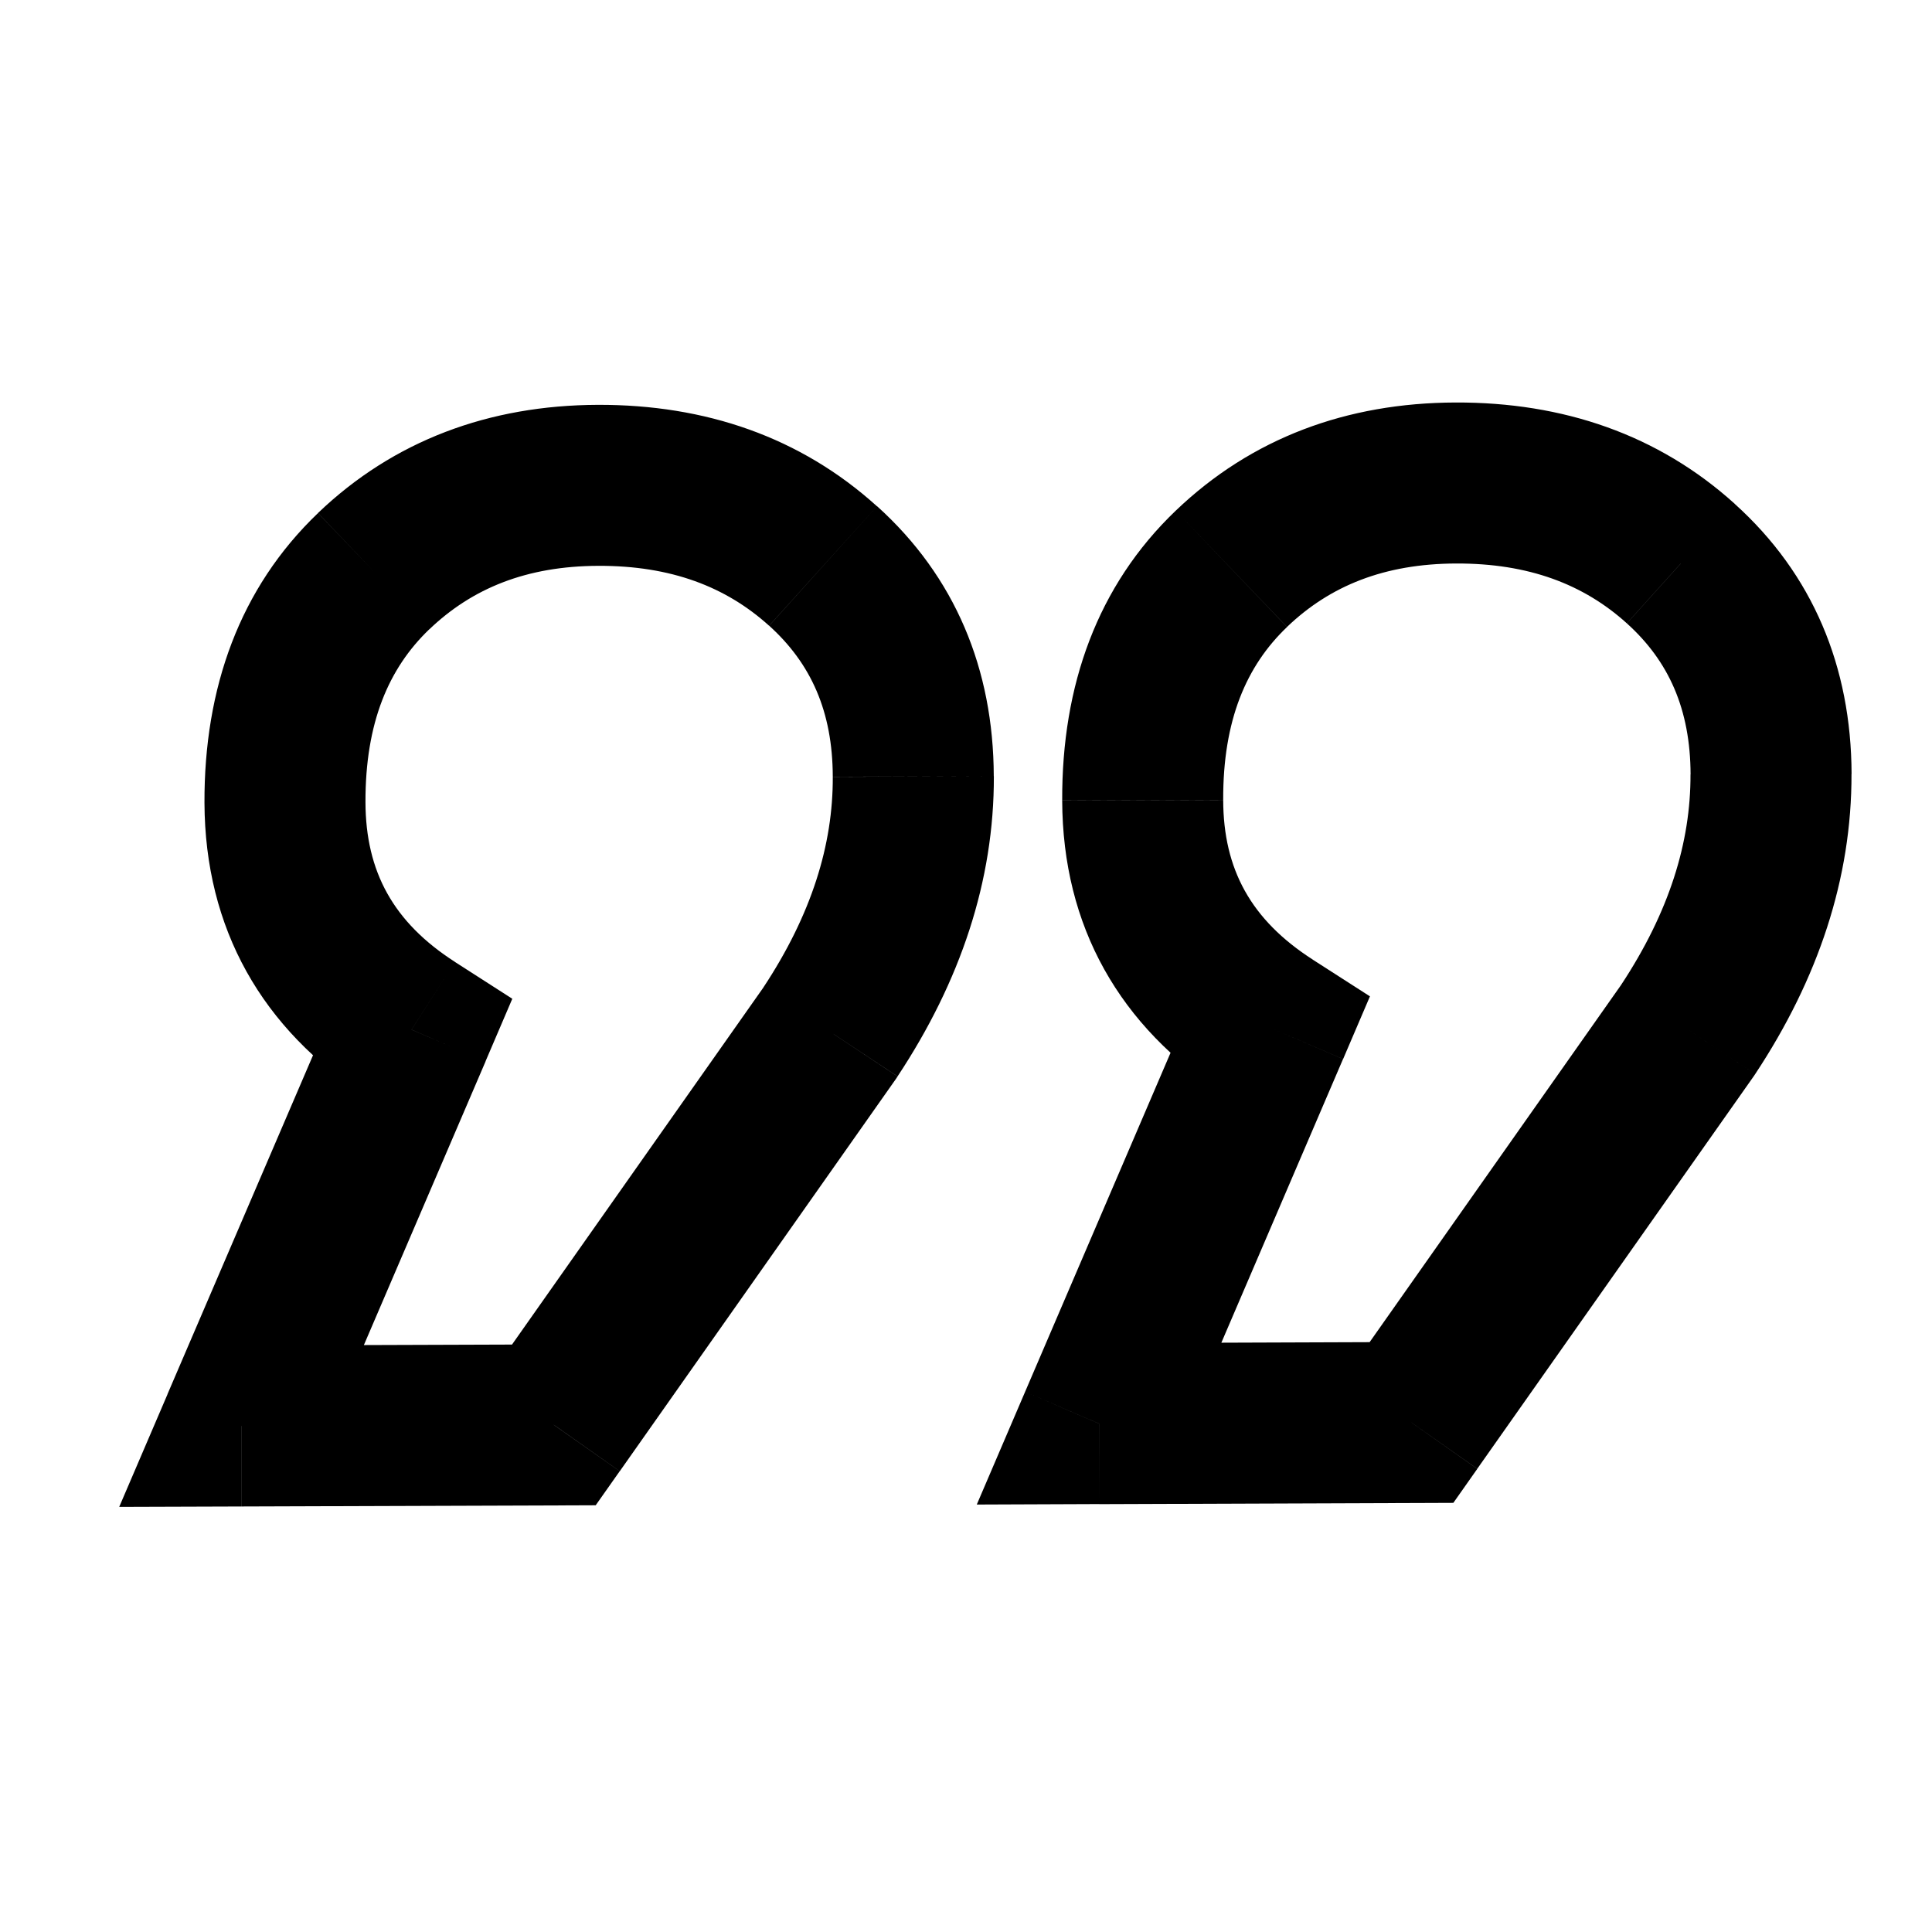 <svg class="tds-svg-icon--fill" viewBox="0 0 24 24" xmlns="http://www.w3.org/2000/svg"><path d="m5.112 12.79.919.395.333-.778-.712-.457-.54.84ZM3.54 9.97l-1 .004 1-.004Zm1.102-2.875-.692-.722.692.722ZM7.429 6.03l.004 1-.004-1Zm2.796 1.002-.67.742.67-.742Zm1.12 2.615-1 .003 1-.003Zm-1.029 3.173.818.576.008-.012.008-.012-.834-.552ZM6.88 17.701l.003 1 .517-.002.298-.423-.818-.575ZM3 17.714l-.919-.394-.6 1.399 1.522-.005-.003-1Zm12.765-4.953.92.394.333-.778-.712-.457-.54.841Zm-1.571-2.82 1-.003-1 .003Zm1.101-2.875.692.723-.692-.723ZM18.083 6l.004 1-.004-1Zm2.796 1.001-.671.742.67-.742ZM22 9.616l1-.003-1 .003Zm-1.03 3.174.818.576.008-.012.008-.012-.834-.552Zm-3.437 4.881.004 1 .517-.002.297-.422-.818-.576Zm-3.88.014-.919-.395-.6 1.4 1.523-.006-.004-1Zm-8-5.735c-.768-.493-1.11-1.123-1.113-1.983l-2 .007c.006 1.559.711 2.81 2.03 3.658l1.082-1.682ZM4.54 9.967c-.003-.99.289-1.667.793-2.15L3.95 6.374c-.972.93-1.415 2.171-1.41 3.6l2-.006Zm.793-2.149c.535-.512 1.21-.786 2.1-.789l-.007-2c-1.349.005-2.533.442-3.476 1.344l1.383 1.445Zm2.1-.789c.903-.003 1.585.26 2.121.744l1.34-1.484c-.95-.859-2.13-1.264-3.468-1.26l.007 2Zm2.122.744c.518.468.788 1.063.79 1.876l2-.007c-.004-1.332-.481-2.48-1.45-3.354l-1.34 1.485Zm.79 1.877c.004.842-.263 1.71-.863 2.618l1.668 1.103c.78-1.18 1.2-2.428 1.196-3.729l-2 .008ZM9.5 12.243l-3.437 4.882 1.636 1.151 3.436-4.881-1.635-1.152Zm-2.622 4.458-3.88.013.006 2 3.88-.013-.006-2Zm-2.958 1.407 2.112-4.923-1.838-.788L2.08 17.32l1.838.788Zm12.387-6.188c-.767-.493-1.11-1.122-1.112-1.982l-2 .007c.005 1.559.71 2.81 2.03 3.658l1.082-1.683Zm-1.112-1.983c-.004-.99.288-1.666.793-2.148l-1.383-1.445c-.972.93-1.416 2.17-1.41 3.6l2-.007Zm.793-2.149c.535-.512 1.21-.785 2.1-.788l-.007-2c-1.35.004-2.533.441-3.476 1.344l1.383 1.444Zm2.1-.788c.903-.003 1.585.259 2.121.743l1.341-1.484c-.95-.859-2.133-1.264-3.47-1.259l.008 2Zm2.122.744c.518.467.788 1.063.791 1.876l2-.007c-.005-1.332-.482-2.48-1.452-3.354l-1.34 1.485ZM21 9.62c.003.843-.264 1.71-.864 2.618l1.668 1.104c.781-1.181 1.2-2.429 1.196-3.73l-2 .008Zm-.847 2.594-3.437 4.882 1.635 1.15 3.437-4.88-1.635-1.152Zm-2.623 4.457-3.88.014.007 2 3.88-.014-.007-2Zm-2.958 1.408 2.112-4.924-1.838-.788-2.112 4.923 1.838.789Z"/></svg>